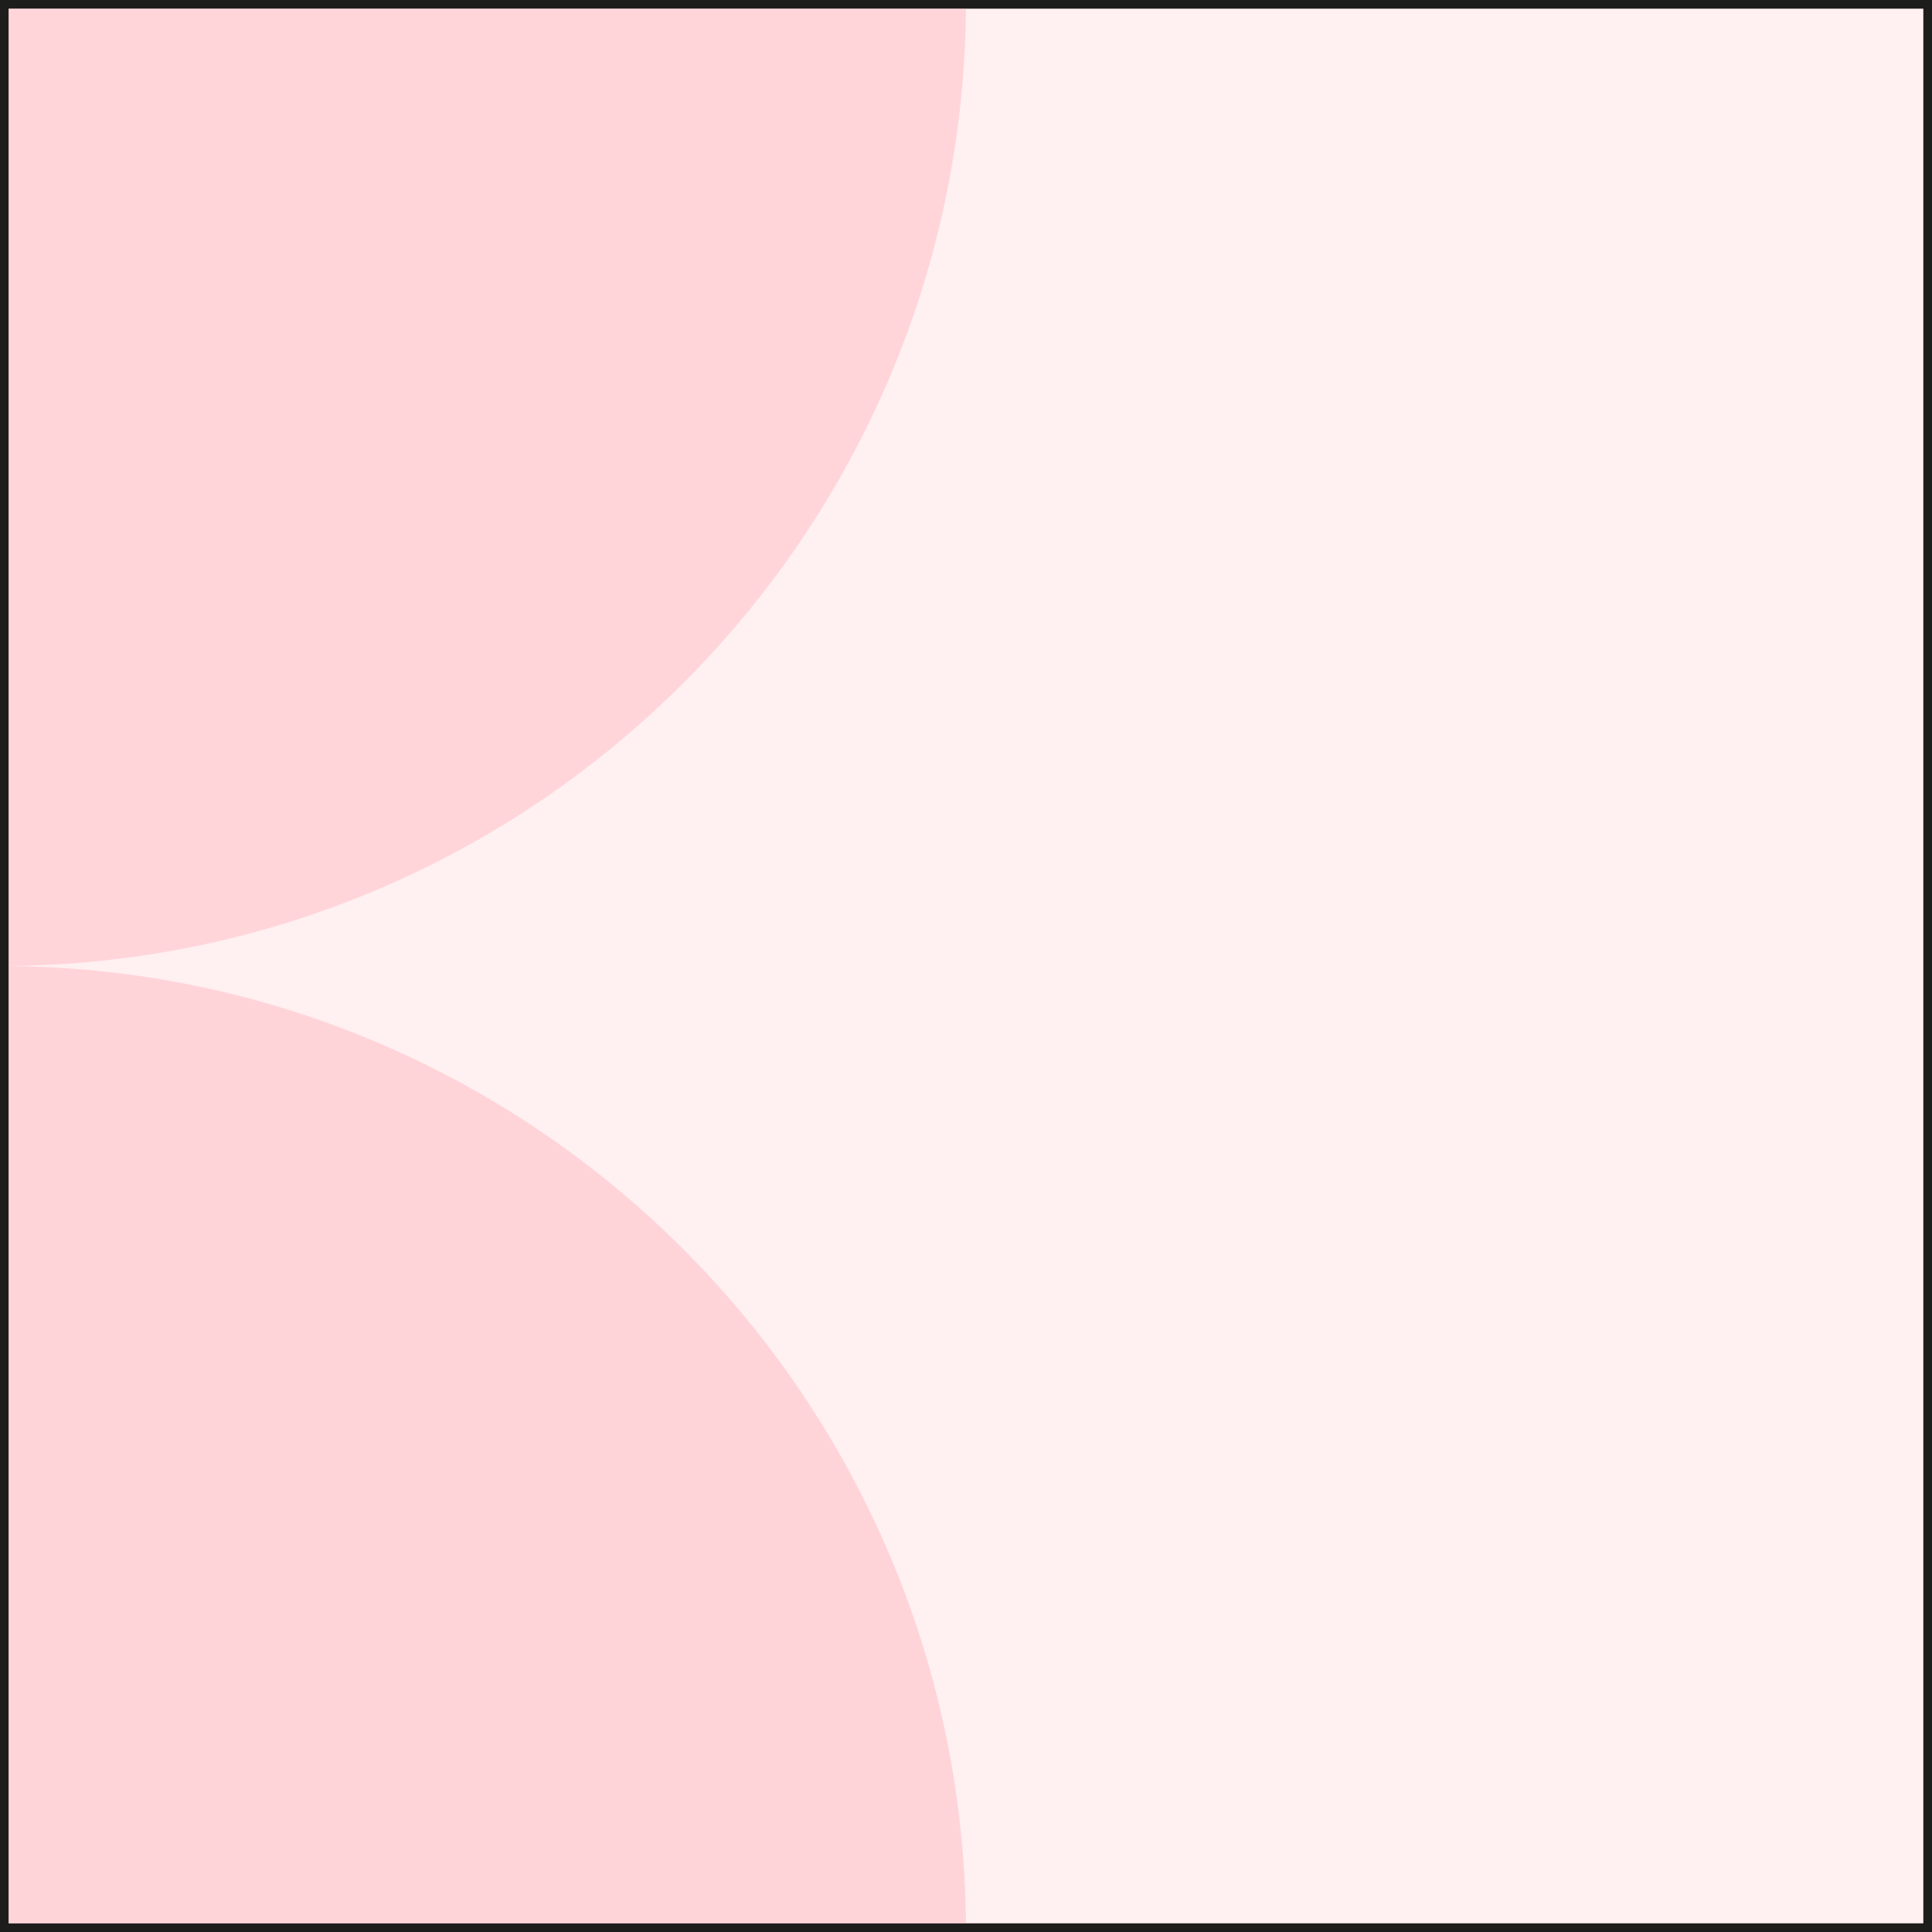 <?xml version="1.0" encoding="UTF-8"?><svg id="Layer_1" xmlns="http://www.w3.org/2000/svg" viewBox="0 0 28.12 28.12"><rect x="0" y="0" width="28.12" height="28.12" fill="#808080" stroke="none"/><defs><style>.cls-1{fill:#ffd4d9;}.cls-1,.cls-2{stroke-width:0px;}.cls-3{stroke:#000;}.cls-3,.cls-4{fill:none;stroke-miterlimit:10;}.cls-2{fill:#fff0f1;}.cls-5,.cls-6{isolation:isolate;}.cls-4{stroke:#1d1e1c;stroke-width:.25px;}.cls-6{opacity:.96;}</style></defs><rect class="cls-3" x="-600.28" y="-28.02" width="1830" height="80"/><rect class="cls-3" x="-128.28" y="-498.02" width="232" height="1159.58"/><rect class="cls-3" x="-128.28" y="-498.02" width="232" height="1159.58"/><rect class="cls-2" width="28.12" height="28.12"/><rect class="cls-4" width="28.12" height="28.12"/><g class="cls-5"><path class="cls-1" d="m0,28.12v-14.06c7.77,0,14.06,6.3,14.06,14.06H0Z"/></g><g class="cls-6"><path class="cls-1" d="m0,0h14.06C14.06,7.77,7.77,14.06,0,14.06V0Z"/></g><rect class="cls-4" width="28.12" height="28.12"/></svg>